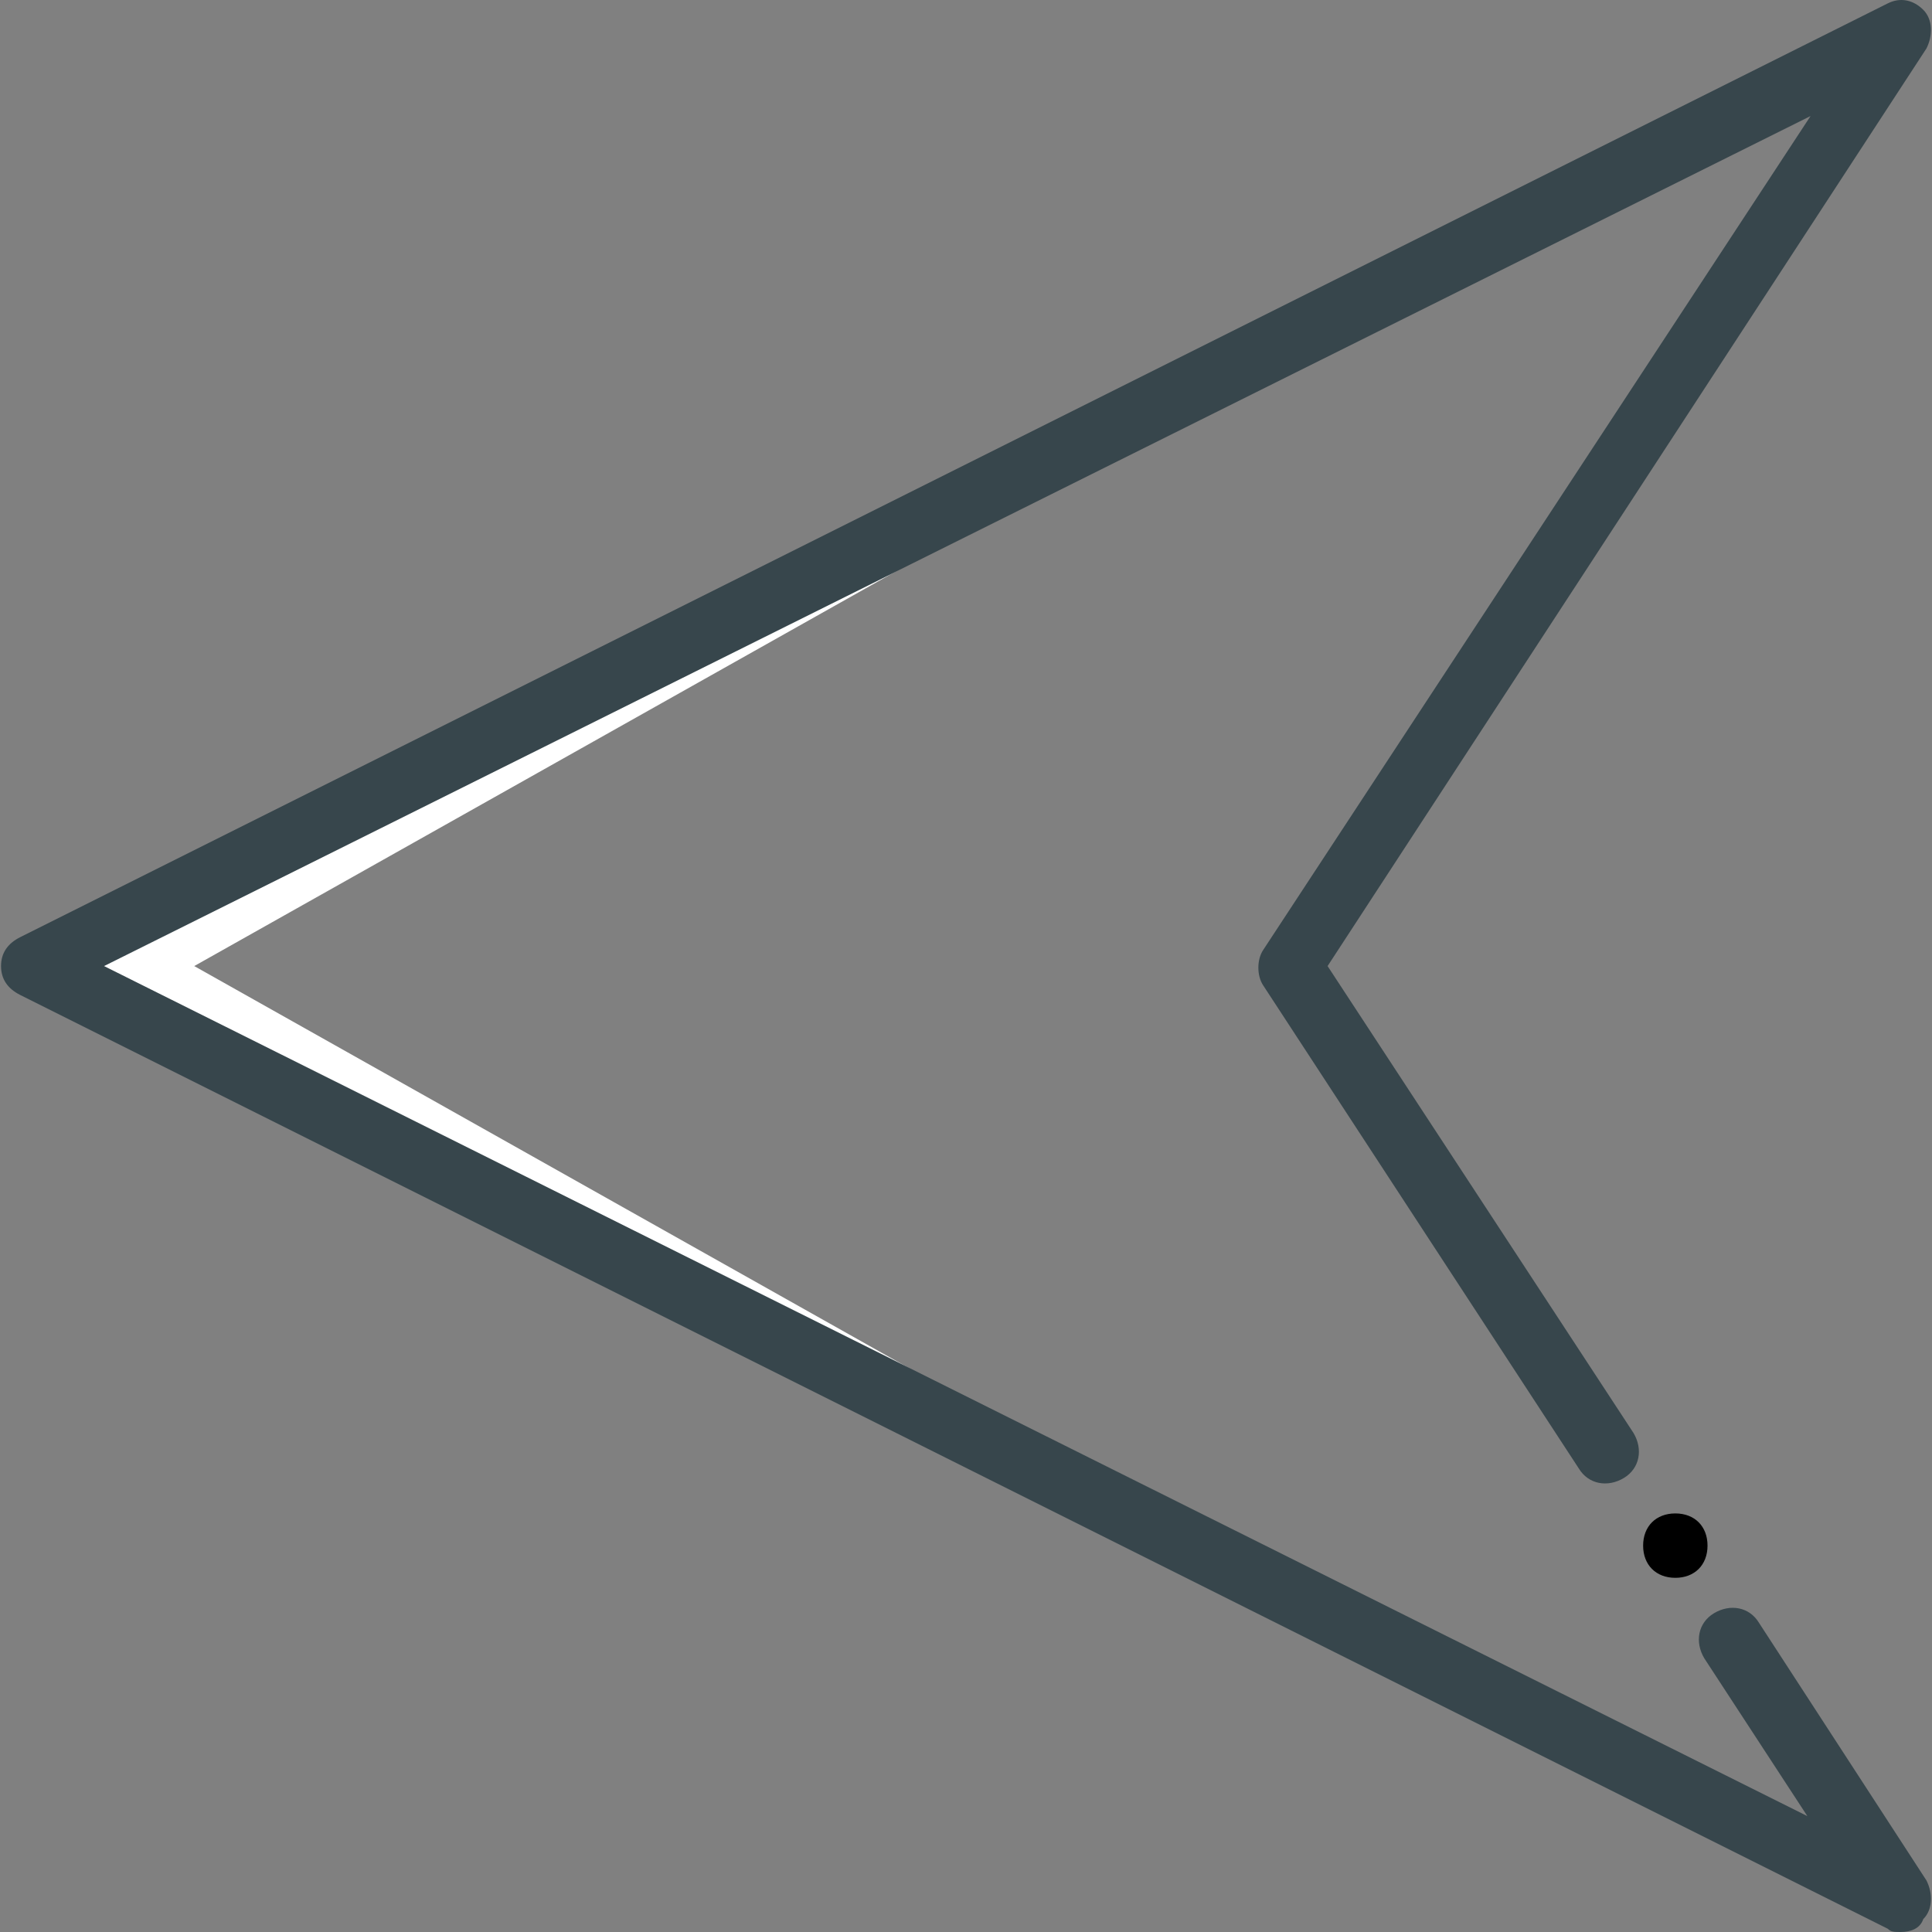 <?xml version="1.0" encoding="UTF-8" standalone="no"?>
<!-- Generator: Adobe Illustrator 19.0.0, SVG Export Plug-In . SVG Version: 6.00 Build 0)  -->

<svg
   xmlns:dc="http://purl.org/dc/elements/1.1/"
   xmlns:cc="http://creativecommons.org/ns#"
   xmlns:rdf="http://www.w3.org/1999/02/22-rdf-syntax-ns#"
   xmlns:svg="http://www.w3.org/2000/svg"
   xmlns="http://www.w3.org/2000/svg"
   xmlns:sodipodi="http://sodipodi.sourceforge.net/DTD/sodipodi-0.dtd"
   xmlns:inkscape="http://www.inkscape.org/namespaces/inkscape"
   version="1.1"
   id="Layer_1"
   x="0px"
   y="0px"
   viewBox="0 0 512.035 512.035"
   style="enable-background:new 0 0 512.035 512.035;"
   xml:space="preserve"
   sodipodi:docname="RemoveFeeder.svg"
   inkscape:version="0.92.3 (2405546, 2018-03-11)"><rect x="0" y="0" width="512.035" height="512.035" fill="#808080" stroke="none"/><defs
   id="defs47">
	
	
	
	
	
</defs><sodipodi:namedview
   pagecolor="#ffffff"
   bordercolor="#666666"
   borderopacity="1"
   objecttolerance="10"
   gridtolerance="10"
   guidetolerance="10"
   inkscape:pageopacity="0"
   inkscape:pageshadow="2"
   inkscape:window-width="716"
   inkscape:window-height="480"
   id="namedview45"
   showgrid="false"
   inkscape:zoom="0.46090602"
   inkscape:cx="256.01749"
   inkscape:cy="256.01749"
   inkscape:window-x="958"
   inkscape:window-y="151"
   inkscape:window-maximized="0"
   inkscape:current-layer="Layer_1" />
<polygon
   id="polygon2"
   points="326.103,255.035 460.076,24.635 50.476,255.035 460.076,485.435 "
   style="fill:none;fill-opacity:1"
   transform="translate(1,1)" /><polygon
   id="polygon4"
   points="391.809,447.035 50.476,255.035 391.809,63.035 7.809,255.035 "
   style="fill:#ffffff"
   transform="translate(1,1)" /><polygon
   id="polygon6"
   points="456.663,479.461 502.743,502.501 340.609,255.035 502.743,7.568 456.663,30.608 326.103,255.035 "
   style="fill:none"
   transform="translate(1,1)" /><path
   inkscape:connector-curvature="0"
   id="path8"
   d="m 503.743,512.035 c -1.707,0 -2.56,0 -3.413,-0.853 L 5.396,263.715 c -3.413,-1.707 -5.12,-4.267 -5.12,-7.68 0,-3.413 1.707,-5.973 5.12,-7.68 L 500.329,0.888 c 3.413,-1.707 6.827,-0.853 9.387,1.707 2.56,2.56 2.56,6.827 0.853,10.24 l -158.72,243.2 81.067,123.733 c 2.56,4.267 1.707,9.387 -2.56,11.947 -4.267,2.56 -9.387,1.707 -11.947,-2.56 l -83.627,-128 c -1.707,-2.56 -1.707,-6.827 0,-9.387 L 479.849,30.755 27.583,256.035 478.996,481.315 451.689,439.502 c -2.56,-4.267 -1.707,-9.387 2.56,-11.947 4.267,-2.56 9.387,-1.707 11.947,2.56 l 44.373,68.267 c 1.707,3.413 1.707,7.68 -0.853,10.24 -0.853,2.559 -3.413,3.413 -5.973,3.413 z"
   style="fill:#37464c;fill-opacity:1" /><path
   inkscape:connector-curvature="0"
   id="path10"
   d="m 435.476,409.635 c 0,5.12 3.413,8.533 8.533,8.533 5.12,0 8.533,-3.413 8.533,-8.533 0,-5.12 -3.413,-8.533 -8.533,-8.533 -5.12,0 -8.533,3.413 -8.533,8.533" />
<g
   id="g14">
</g>
<g
   id="g16">
</g>
<g
   id="g18">
</g>
<g
   id="g20">
</g>
<g
   id="g22">
</g>
<g
   id="g24">
</g>
<g
   id="g26">
</g>
<g
   id="g28">
</g>
<g
   id="g30">
</g>
<g
   id="g32">
</g>
<g
   id="g34">
</g>
<g
   id="g36">
</g>
<g
   id="g38">
</g>
<g
   id="g40">
</g>
<g
   id="g42">
</g>
</svg>